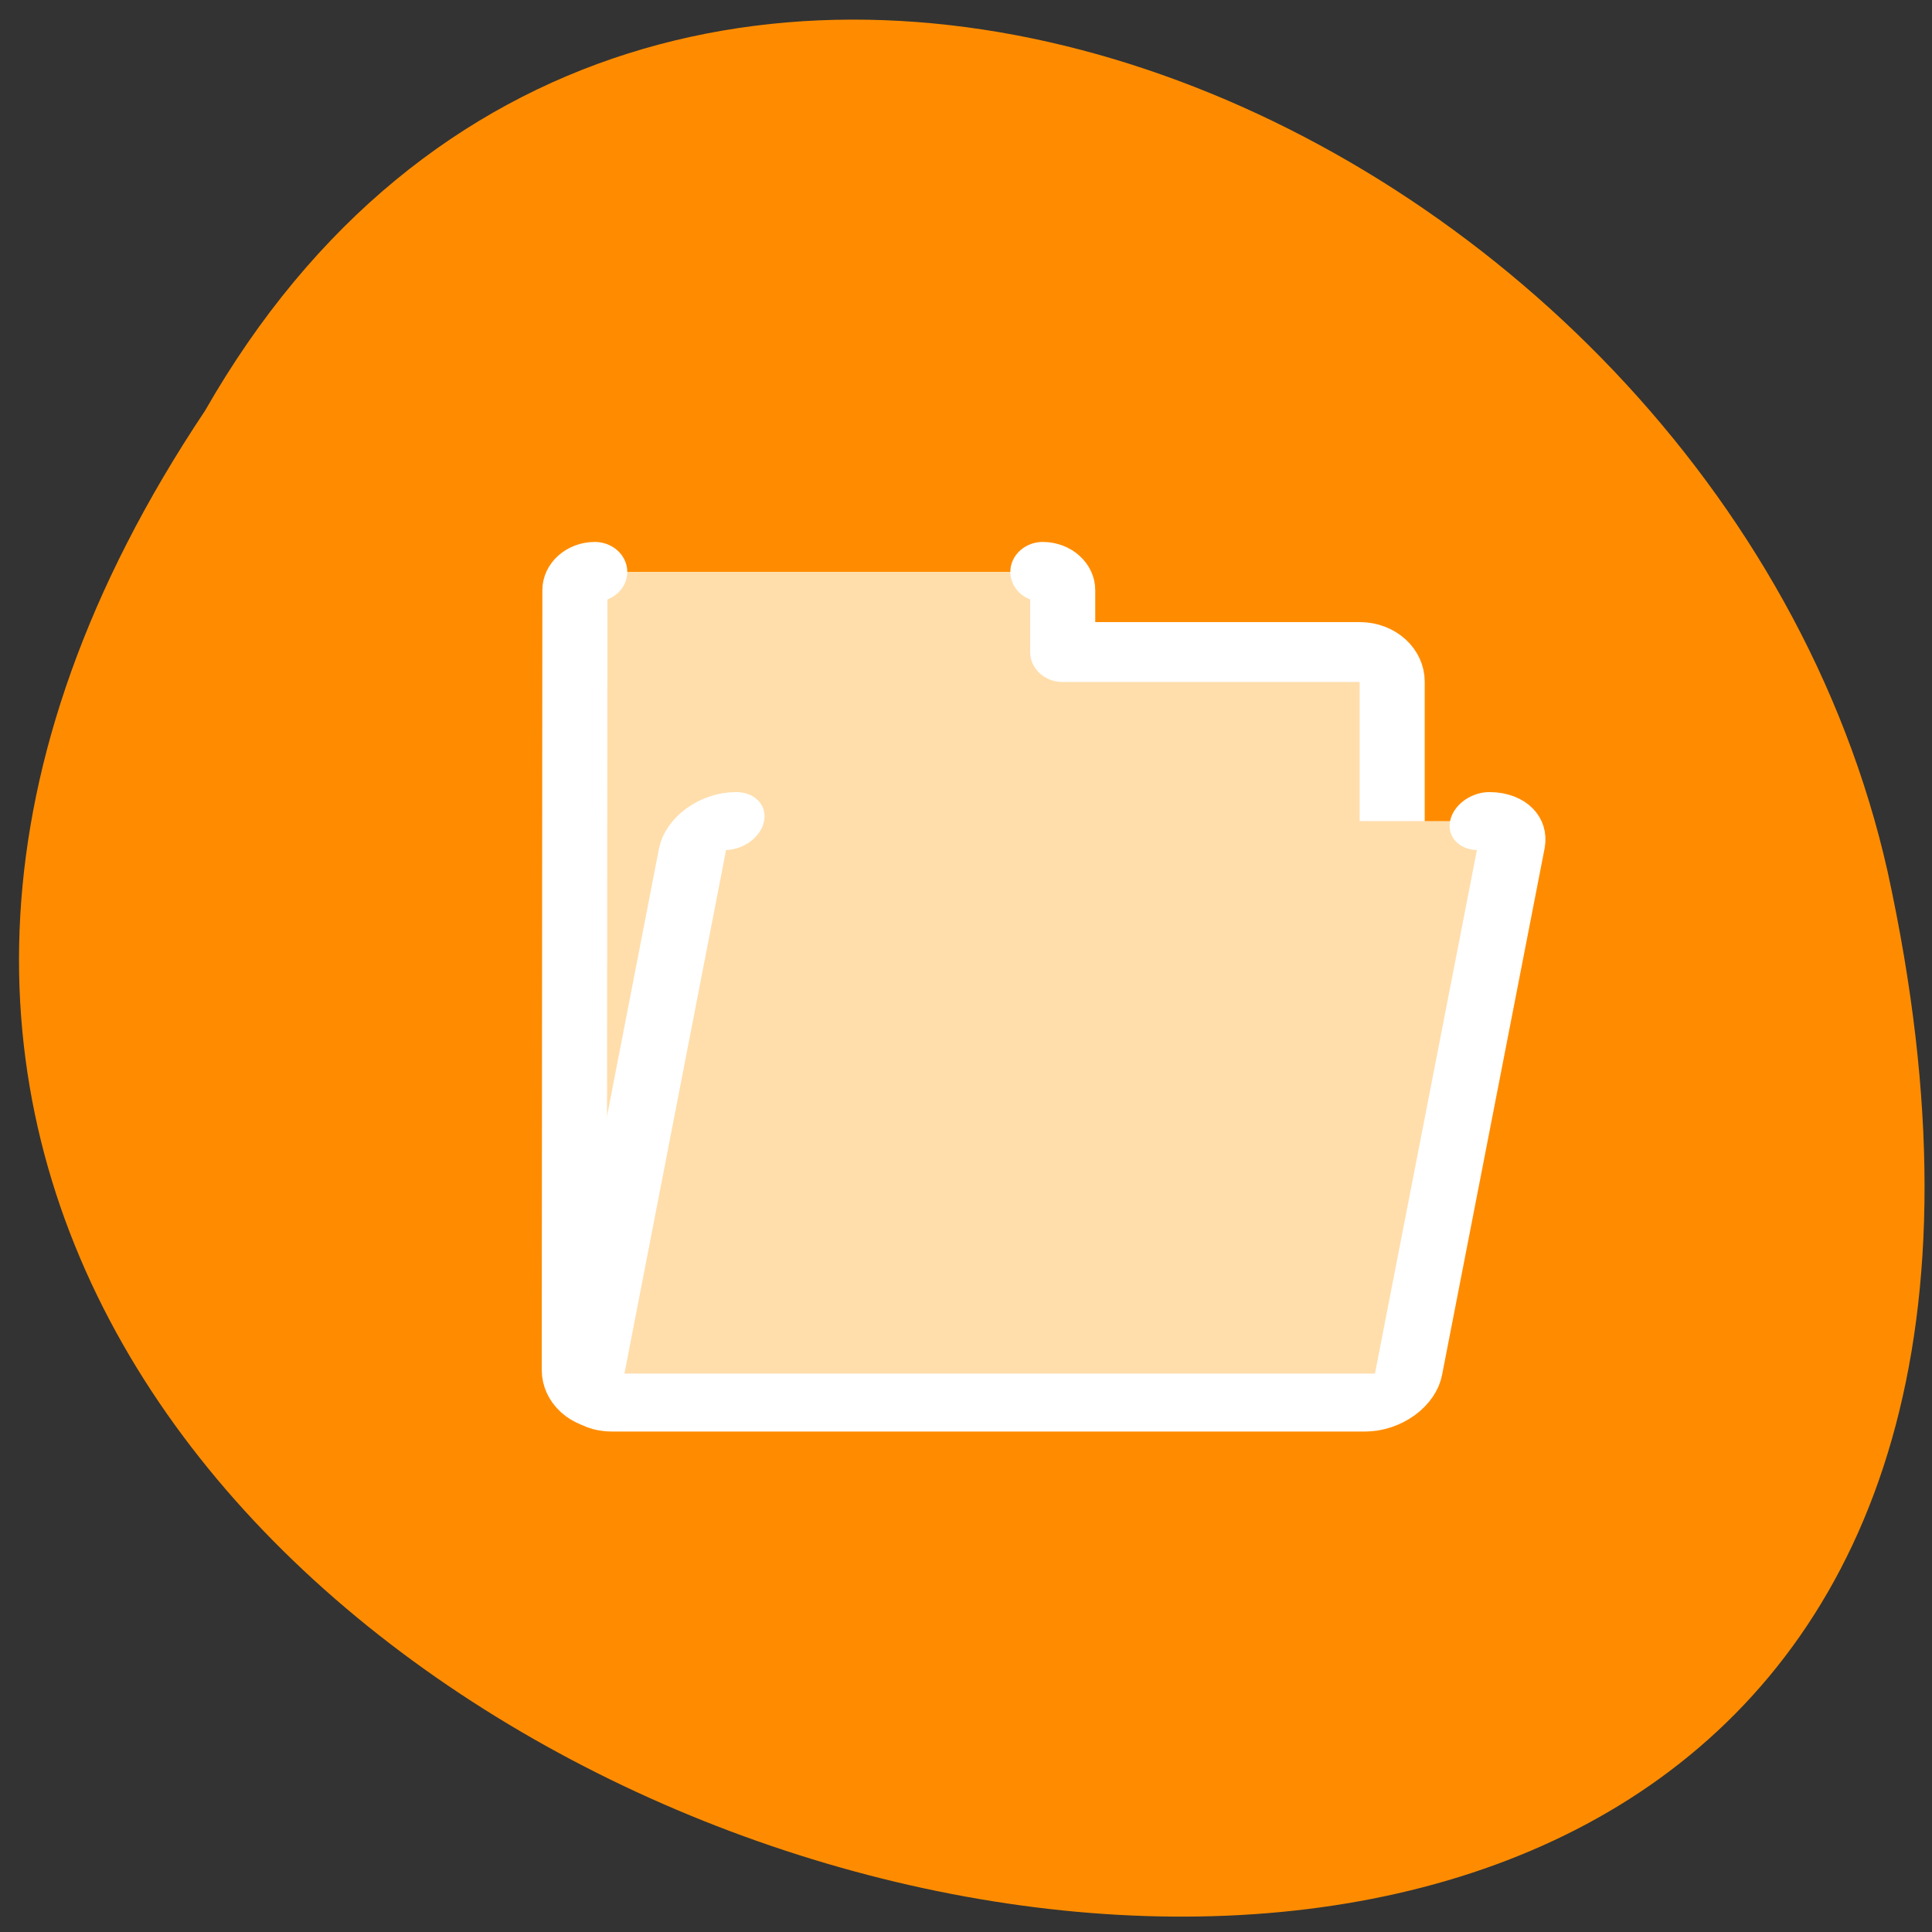<svg xmlns="http://www.w3.org/2000/svg" viewBox="0 0 24 24"><rect x="0" y="0" width="24" height="24" fill="#333333" stroke="none"/><g style="fill:#ff8c00"><path d="m 2.547 5.102 c -11.836 17.719 25.898 28.625 20.902 5.727 c -2.129 -9.465 -15.48 -15.211 -20.902 -5.727"/><path d="m 8.497 8.384 c -0.514 0 -0.937 0.41 -0.937 0.935 l -0.03 40.688 c 0 0.853 0.695 1.558 1.556 1.558 h 0.257 c 0.06 0 0.091 0.066 0.166 0.066 h 36.16 c 0.846 0 1.647 -0.672 1.813 -1.476 l 4.956 -27.371 c 0.151 -0.804 -0.423 -1.443 -1.269 -1.443 h -4.352 v -7.216 c 0 -0.853 -0.695 -1.558 -1.572 -1.558 h -14.28 v -3.247 c 0 -0.525 -0.423 -0.935 -0.937 -0.935" transform="matrix(0.259 0 0 0.238 5.186 5.108)" style="stroke:#ff8c00;stroke-linecap:round;stroke-linejoin:round;stroke-width:8.125"/></g><g style="fill:#ffdeac;stroke:#fff;fill-rule:evenodd;stroke-linecap:round;stroke-linejoin:round"><path d="m 8.239 8.486 c -0.53 0 -0.981 0.439 -0.981 0.98 l -0.031 41.937 c 0 0.879 0.716 1.589 1.604 1.589 h 37.27 c 0.888 0 1.604 -0.71 1.604 -1.589 v -37.018 c 0 -0.879 -0.716 -1.589 -1.604 -1.589 h -14.702 v -3.33 c 0 -0.541 -0.452 -0.98 -0.981 -0.98" transform="matrix(0.251 0 0 0.231 5.32 5.144)" style="stroke-width:3.221"/><path d="m 26.631 23.406 c -0.888 0 -1.594 0.707 -1.603 1.576 l 0.008 30.271 c -0.006 0.888 0.706 1.594 1.593 1.594 h 37.286 c 0.888 0 1.609 -0.707 1.6 -1.594 l 0.008 -30.271 c -0.007 -0.87 -0.718 -1.576 -1.606 -1.576" transform="matrix(0.251 0 -0.042 0.216 3.372 5.144)" style="stroke-width:3.334"/></g></svg>